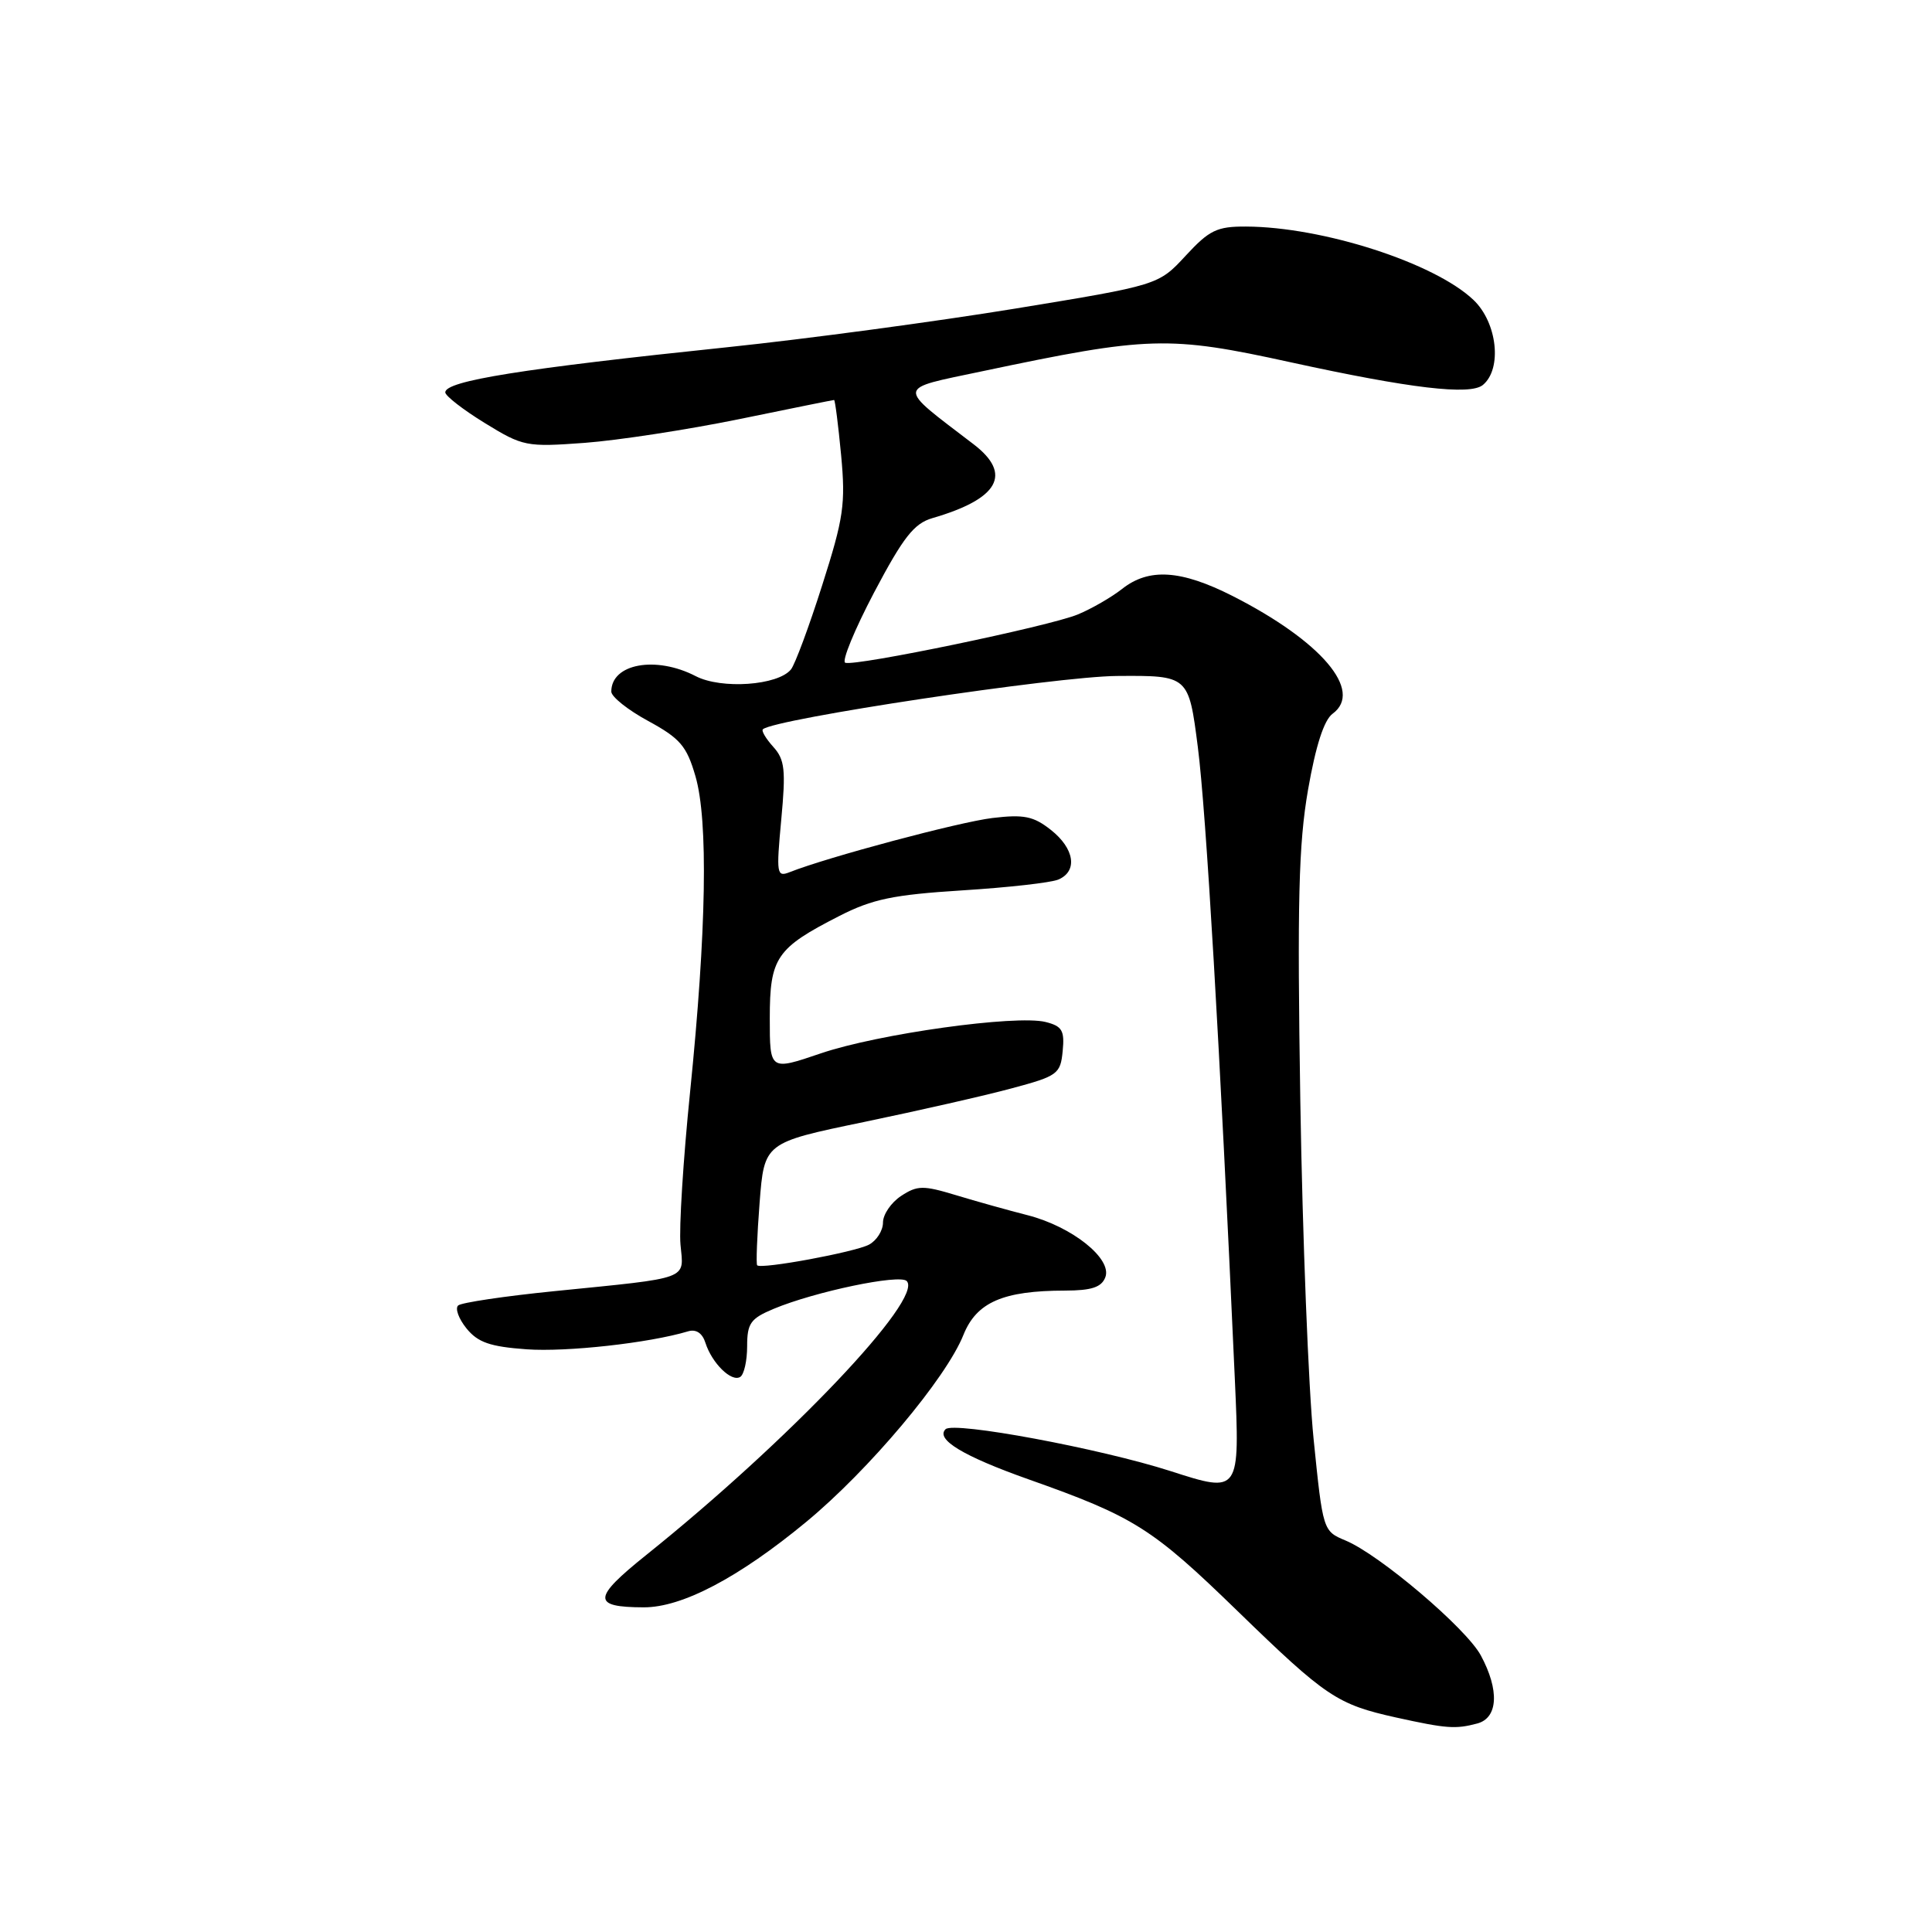 <?xml version="1.0" encoding="UTF-8" standalone="no"?>
<!DOCTYPE svg PUBLIC "-//W3C//DTD SVG 1.1//EN" "http://www.w3.org/Graphics/SVG/1.1/DTD/svg11.dtd" >
<svg xmlns="http://www.w3.org/2000/svg" xmlns:xlink="http://www.w3.org/1999/xlink" version="1.1" viewBox="0 0 256 256">
 <g >
 <path fill="currentColor"
d=" M 195.75 228.37 C 198.51 227.63 198.70 223.95 196.21 219.34 C 194.26 215.74 182.76 205.97 178.28 204.12 C 175.31 202.88 175.29 202.83 174.06 190.69 C 173.38 183.99 172.59 163.88 172.30 146.00 C 171.88 119.49 172.07 111.87 173.32 104.66 C 174.34 98.81 175.44 95.40 176.58 94.57 C 180.70 91.55 175.07 84.94 163.30 78.96 C 156.48 75.51 152.24 75.23 148.69 78.03 C 147.28 79.14 144.63 80.67 142.81 81.42 C 139.05 82.98 113.40 88.31 112.00 87.82 C 111.50 87.64 113.22 83.46 115.82 78.51 C 119.69 71.18 121.11 69.37 123.53 68.66 C 132.35 66.10 134.18 62.83 129.01 58.87 C 118.69 50.98 118.62 51.63 130.12 49.20 C 152.25 44.53 154.84 44.46 171.00 48.00 C 186.87 51.47 194.80 52.41 196.49 51.01 C 199.07 48.87 198.40 42.75 195.25 39.75 C 190.10 34.84 175.28 30.06 165.10 30.02 C 161.25 30.00 160.24 30.49 157.10 33.89 C 153.50 37.78 153.50 37.78 134.46 40.90 C 123.99 42.61 106.89 44.91 96.46 46.00 C 69.13 48.85 59.00 50.47 59.00 51.99 C 59.00 52.45 61.35 54.28 64.23 56.05 C 69.29 59.16 69.73 59.25 77.48 58.68 C 81.89 58.35 91.07 56.94 97.89 55.55 C 104.70 54.15 110.39 53.00 110.52 53.00 C 110.65 53.00 111.07 56.28 111.45 60.28 C 112.06 66.79 111.79 68.63 108.95 77.53 C 107.21 83.02 105.34 88.04 104.81 88.70 C 103.09 90.83 95.59 91.36 92.18 89.59 C 86.90 86.86 81.00 87.94 81.00 91.64 C 81.00 92.32 83.20 94.08 85.90 95.54 C 90.12 97.84 90.99 98.85 92.15 102.85 C 93.86 108.73 93.61 123.30 91.44 144.69 C 90.53 153.63 89.96 162.74 90.17 164.94 C 90.61 169.63 91.63 169.26 73.50 171.08 C 66.90 171.74 61.14 172.60 60.71 172.98 C 60.28 173.37 60.77 174.73 61.81 176.02 C 63.32 177.88 64.93 178.44 69.78 178.79 C 75.06 179.17 86.01 177.96 91.17 176.41 C 92.24 176.09 93.07 176.64 93.48 177.95 C 94.34 180.63 96.92 183.17 98.08 182.45 C 98.59 182.14 99.00 180.31 99.00 178.39 C 99.00 175.34 99.45 174.71 102.51 173.43 C 108.00 171.14 119.20 168.80 120.14 169.74 C 122.45 172.05 104.50 190.92 85.61 206.06 C 78.49 211.77 78.43 212.96 85.28 212.98 C 90.36 213.01 97.90 209.04 106.83 201.66 C 115.13 194.80 125.37 182.62 127.66 176.88 C 129.40 172.55 132.91 171.02 141.14 171.01 C 144.64 171.00 145.95 170.57 146.46 169.25 C 147.41 166.80 142.06 162.53 136.16 161.02 C 133.60 160.37 129.32 159.17 126.65 158.36 C 122.32 157.05 121.55 157.06 119.40 158.47 C 118.08 159.34 117.00 160.92 117.00 161.99 C 117.00 163.06 116.17 164.37 115.15 164.92 C 113.30 165.91 100.87 168.21 100.33 167.66 C 100.17 167.50 100.31 163.78 100.65 159.39 C 101.27 151.41 101.27 151.41 114.44 148.68 C 121.69 147.17 130.52 145.17 134.06 144.21 C 140.15 142.58 140.52 142.31 140.81 139.27 C 141.08 136.55 140.74 135.97 138.55 135.42 C 134.63 134.44 116.35 136.99 108.75 139.58 C 102.00 141.88 102.00 141.88 102.00 134.94 C 102.00 126.89 102.85 125.64 111.22 121.37 C 115.60 119.13 118.37 118.56 127.50 117.98 C 133.55 117.60 139.29 116.96 140.25 116.54 C 142.83 115.43 142.38 112.44 139.25 109.97 C 136.95 108.15 135.68 107.89 131.50 108.39 C 127.09 108.92 109.68 113.57 104.65 115.56 C 102.91 116.25 102.85 115.83 103.52 108.61 C 104.14 102.00 103.99 100.65 102.46 98.96 C 101.48 97.87 100.86 96.83 101.09 96.63 C 102.68 95.24 139.98 89.63 148.00 89.57 C 157.50 89.50 157.50 89.50 158.72 99.00 C 159.81 107.48 161.63 138.50 163.62 182.69 C 164.30 197.89 164.30 197.89 155.11 194.93 C 145.81 191.94 126.35 188.31 125.29 189.38 C 123.94 190.72 127.61 192.94 136.26 196.01 C 150.30 200.98 152.66 202.47 164.00 213.49 C 175.72 224.87 177.17 225.84 185.00 227.58 C 191.67 229.05 192.87 229.14 195.75 228.37 Z "/>
</g>
</svg>